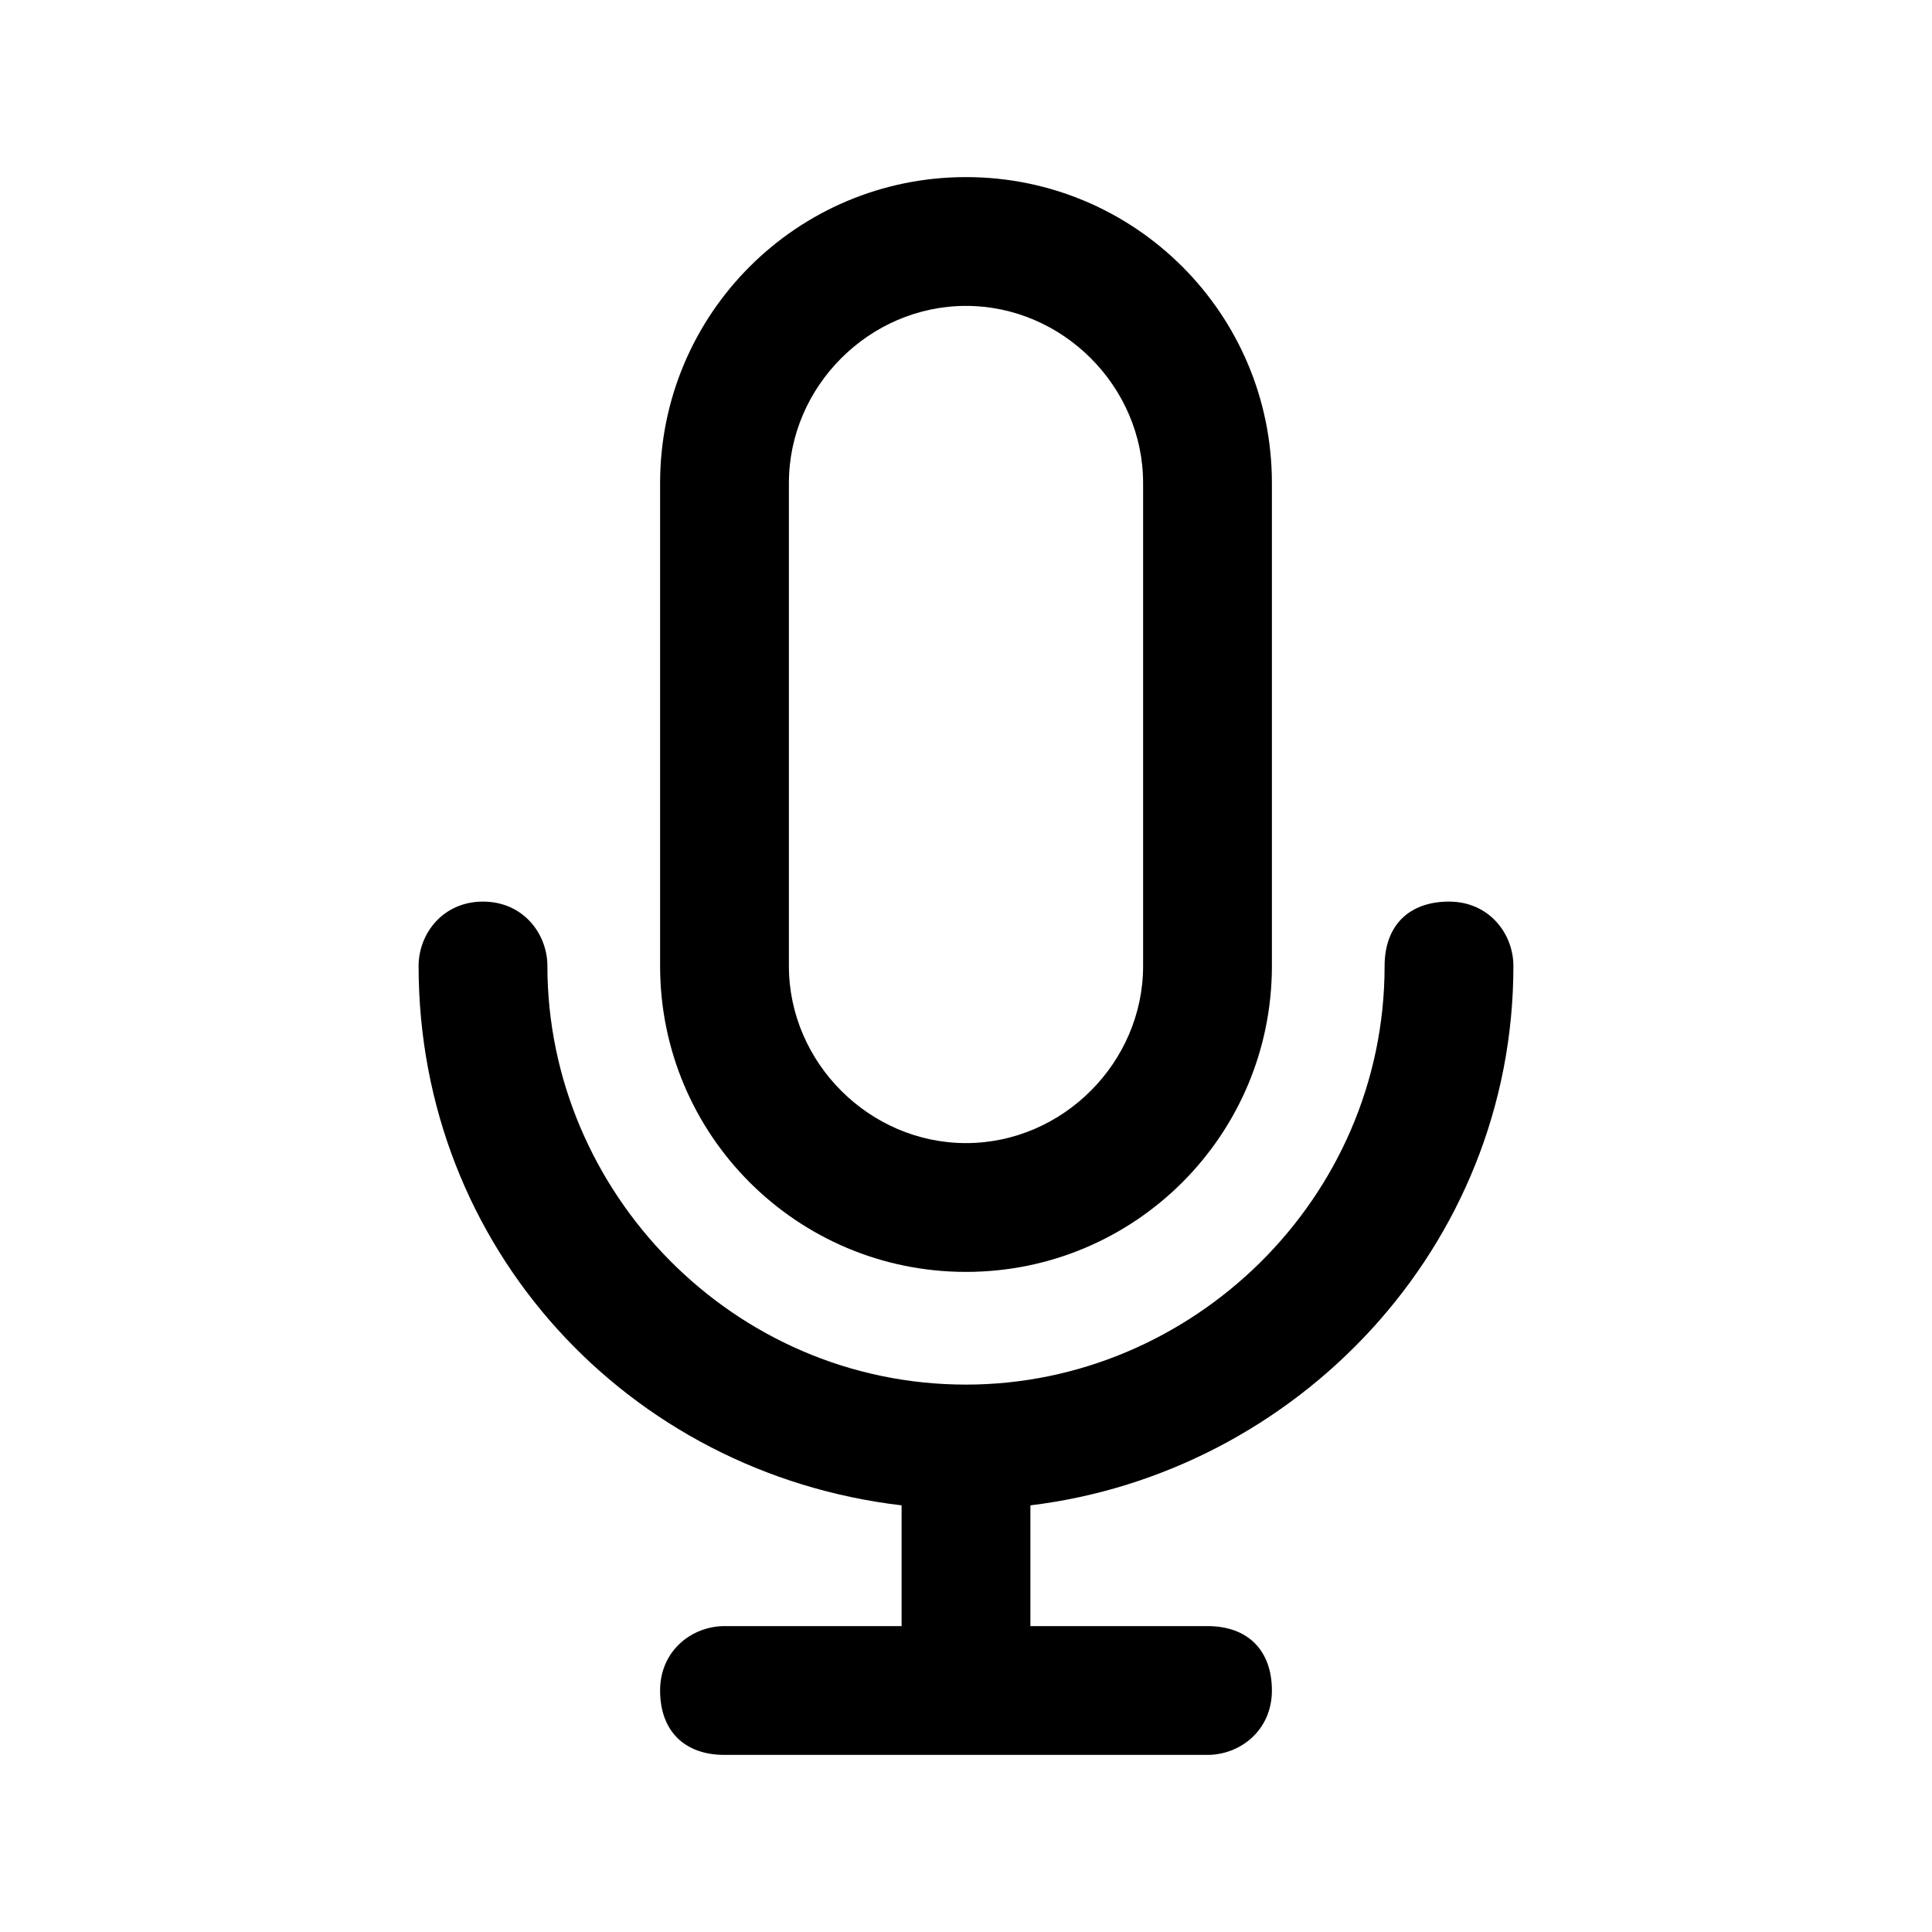 <?xml version="1.0" encoding="utf-8"?>
<!-- Generator: Adobe Illustrator 27.5.0, SVG Export Plug-In . SVG Version: 6.00 Build 0)  -->
<svg version="1.1" id="Capa_1" xmlns="http://www.w3.org/2000/svg" xmlns:xlink="http://www.w3.org/1999/xlink" x="0px" y="0px"
	 viewBox="0 0 24 24" style="enable-background:new 0 0 24 24;" xml:space="preserve">
<style type="text/css">
	.st0{fill:none;}
</style>
<g>
	<path  d="M12,15.8c2.1,0,3.8-1.7,3.8-3.8V6c0-2.1-1.7-3.8-3.8-3.8C9.9,2.2,8.2,3.9,8.2,6v6C8.2,14.1,9.9,15.8,12,15.8z
		 M9.8,6c0-1.2,1-2.2,2.2-2.2c1.2,0,2.2,1,2.2,2.2v6c0,1.2-1,2.2-2.2,2.2c-1.2,0-2.2-1-2.2-2.2V6z"/>
	<path  d="M18.8,12c0-0.4-0.3-0.8-0.8-0.8s-0.8,0.3-0.8,0.8c0,2.9-2.4,5.2-5.2,5.2c-2.9,0-5.2-2.4-5.2-5.2
		c0-0.4-0.3-0.8-0.8-0.8S5.2,11.6,5.2,12c0,3.5,2.6,6.3,6,6.7v1.5H9c-0.4,0-0.8,0.3-0.8,0.8s0.3,0.8,0.8,0.8h6
		c0.4,0,0.8-0.3,0.8-0.8s-0.3-0.8-0.8-0.8h-2.2v-1.5C16.1,18.3,18.8,15.5,18.8,12z"/>
</g>
</svg>
